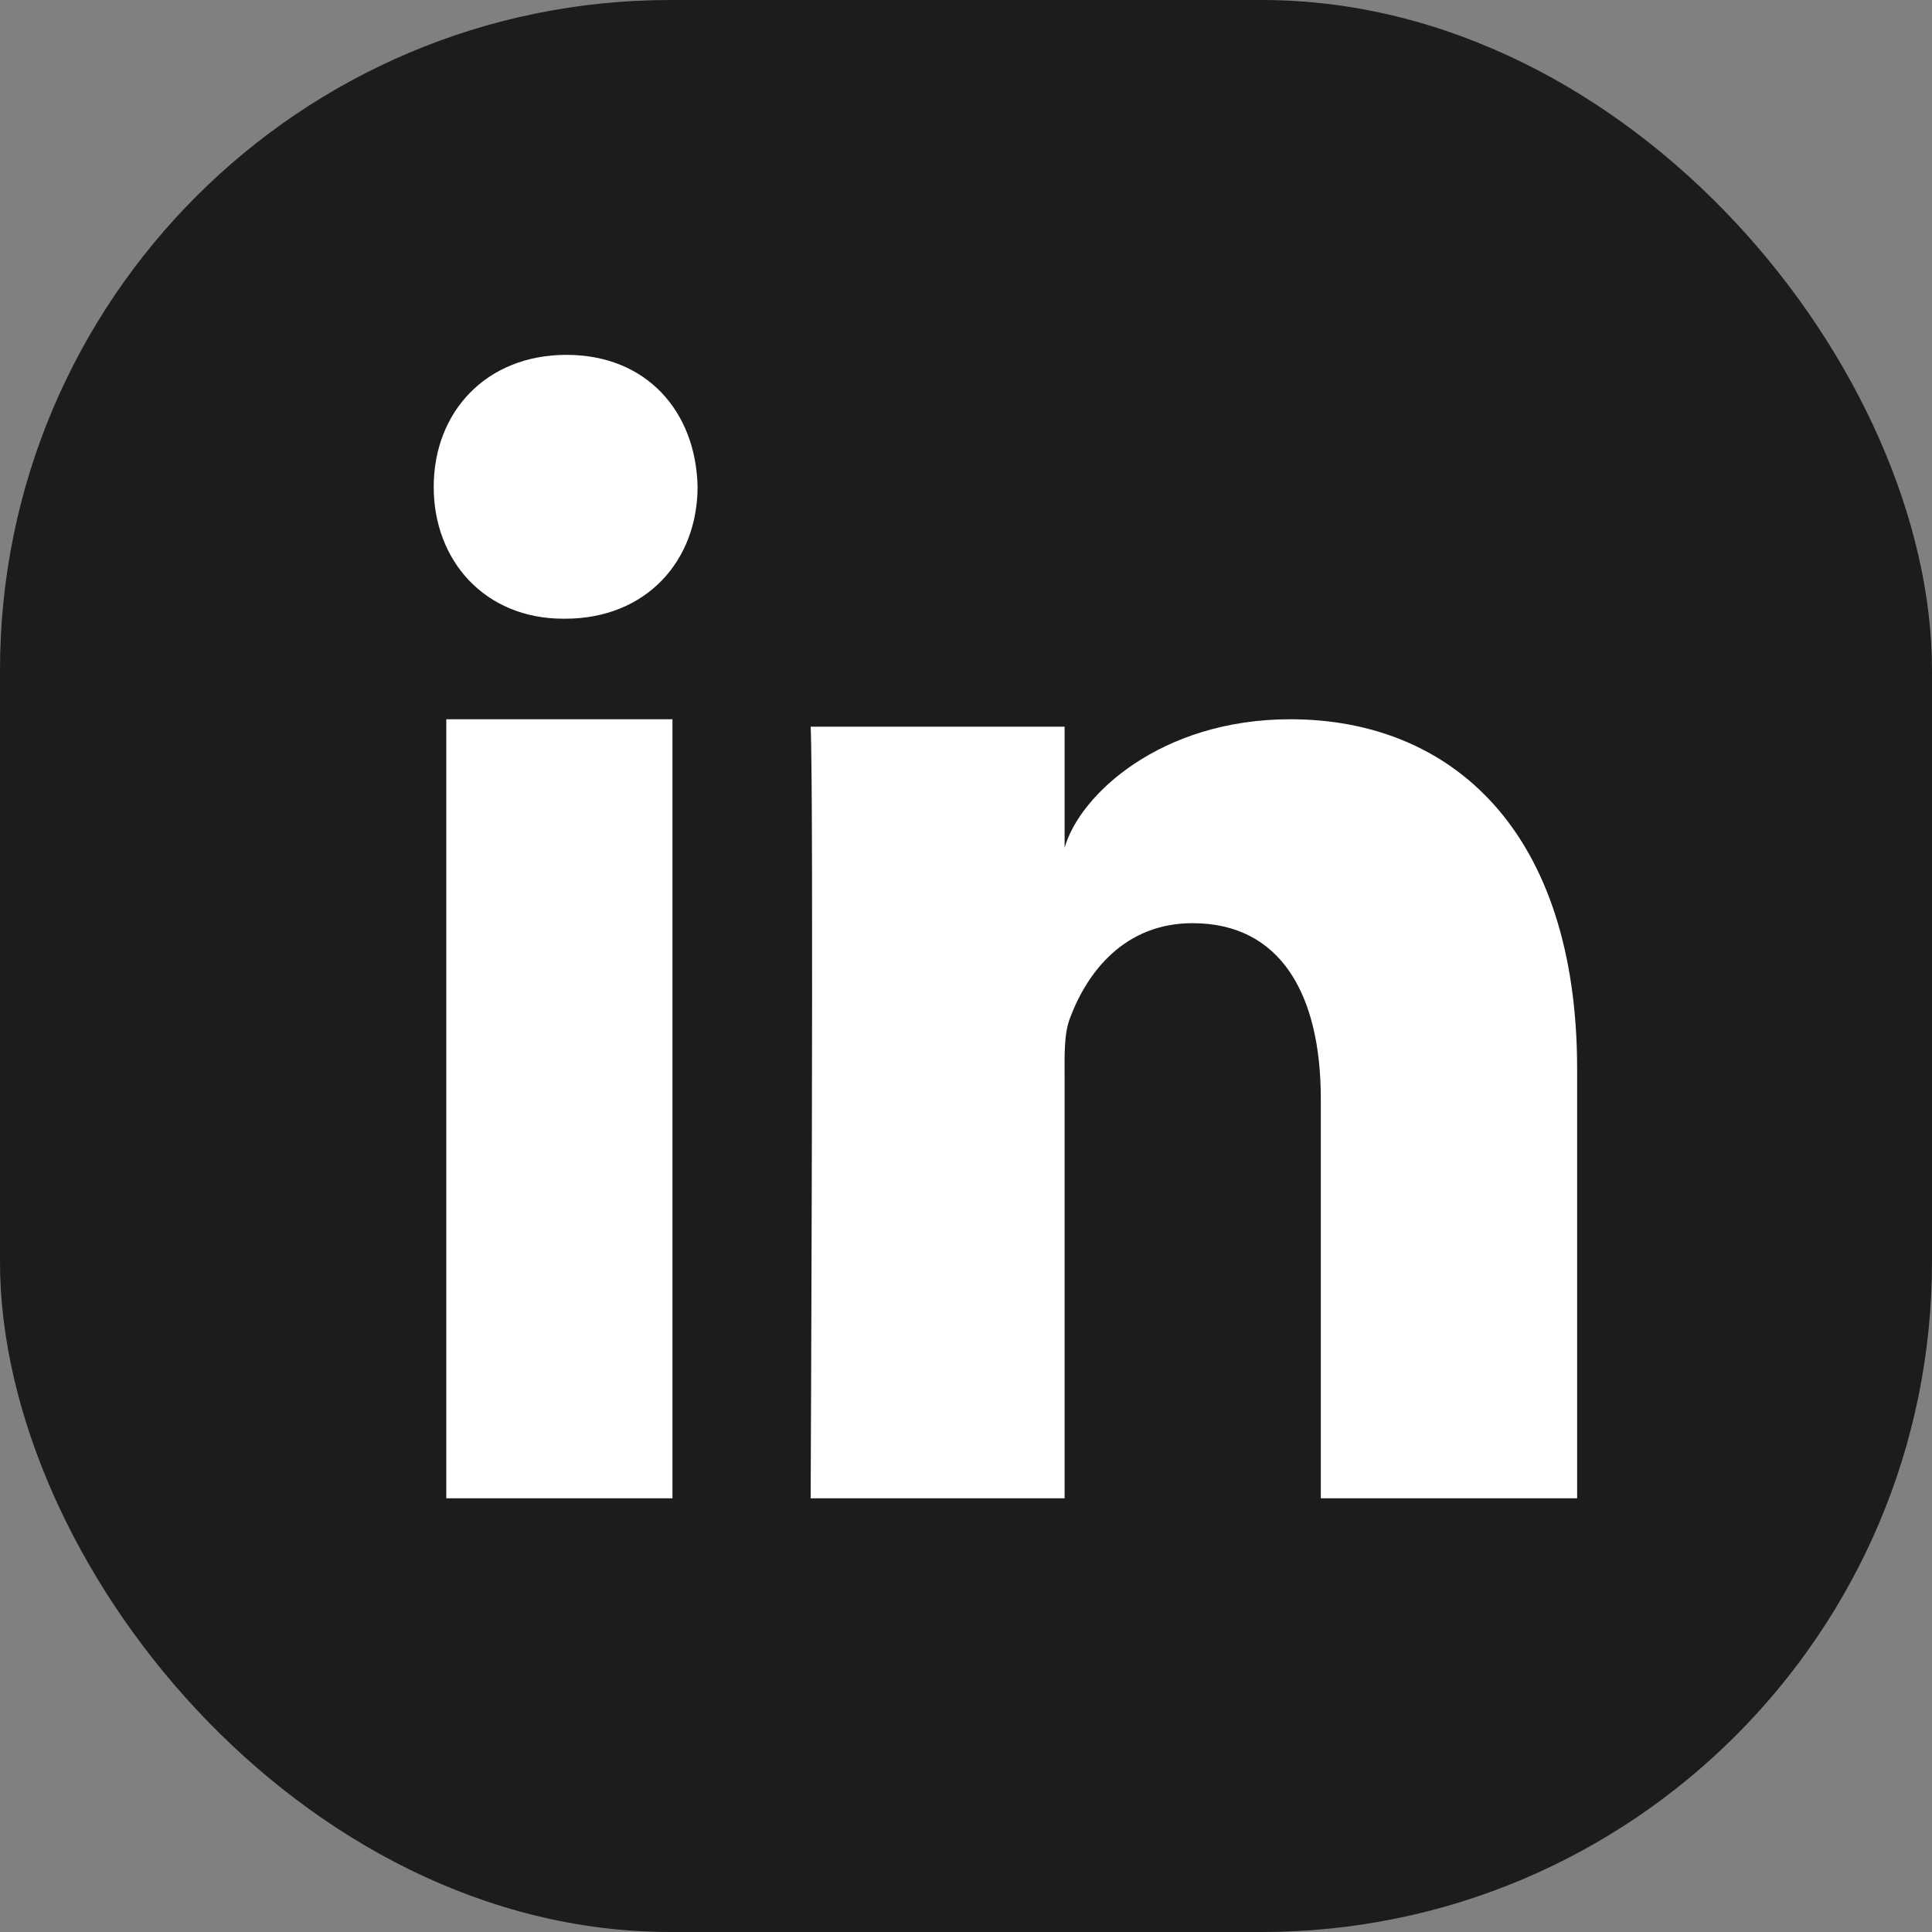 <svg xmlns="http://www.w3.org/2000/svg" width="49" height="49" viewBox="0 0 49 49">
  <rect x="0" y="0" width="49" height="49" fill="#808080" stroke="none"/>
  <g fill="none" fill-rule="evenodd">
    <rect width="49" height="49" fill="#1C1C1C" rx="17"/>
    <path fill="#FFF" d="M11.319,18.242 L17.055,18.242 L17.055,38 L11.319,38 L11.319,18.242 Z M14.33,15.692 L14.29,15.692 C12.294,15.692 11,14.218 11,12.351 C11,10.445 12.332,9 14.368,9 C16.402,9 17.652,10.442 17.692,12.345 C17.692,14.212 16.402,15.692 14.33,15.692 L14.33,15.692 Z M40,38 L33.499,38 L33.499,27.872 C33.499,25.221 32.482,23.414 30.246,23.414 C28.535,23.414 27.584,24.633 27.141,25.812 C26.975,26.232 27.001,26.821 27.001,27.411 L27.001,38 L20.56,38 C20.56,38 20.643,20.06 20.56,18.43 L27.001,18.43 L27.001,21.501 C27.382,20.158 29.44,18.242 32.724,18.242 C36.799,18.242 40,21.058 40,27.117 L40,38 L40,38 Z"/>
  </g>
</svg>
